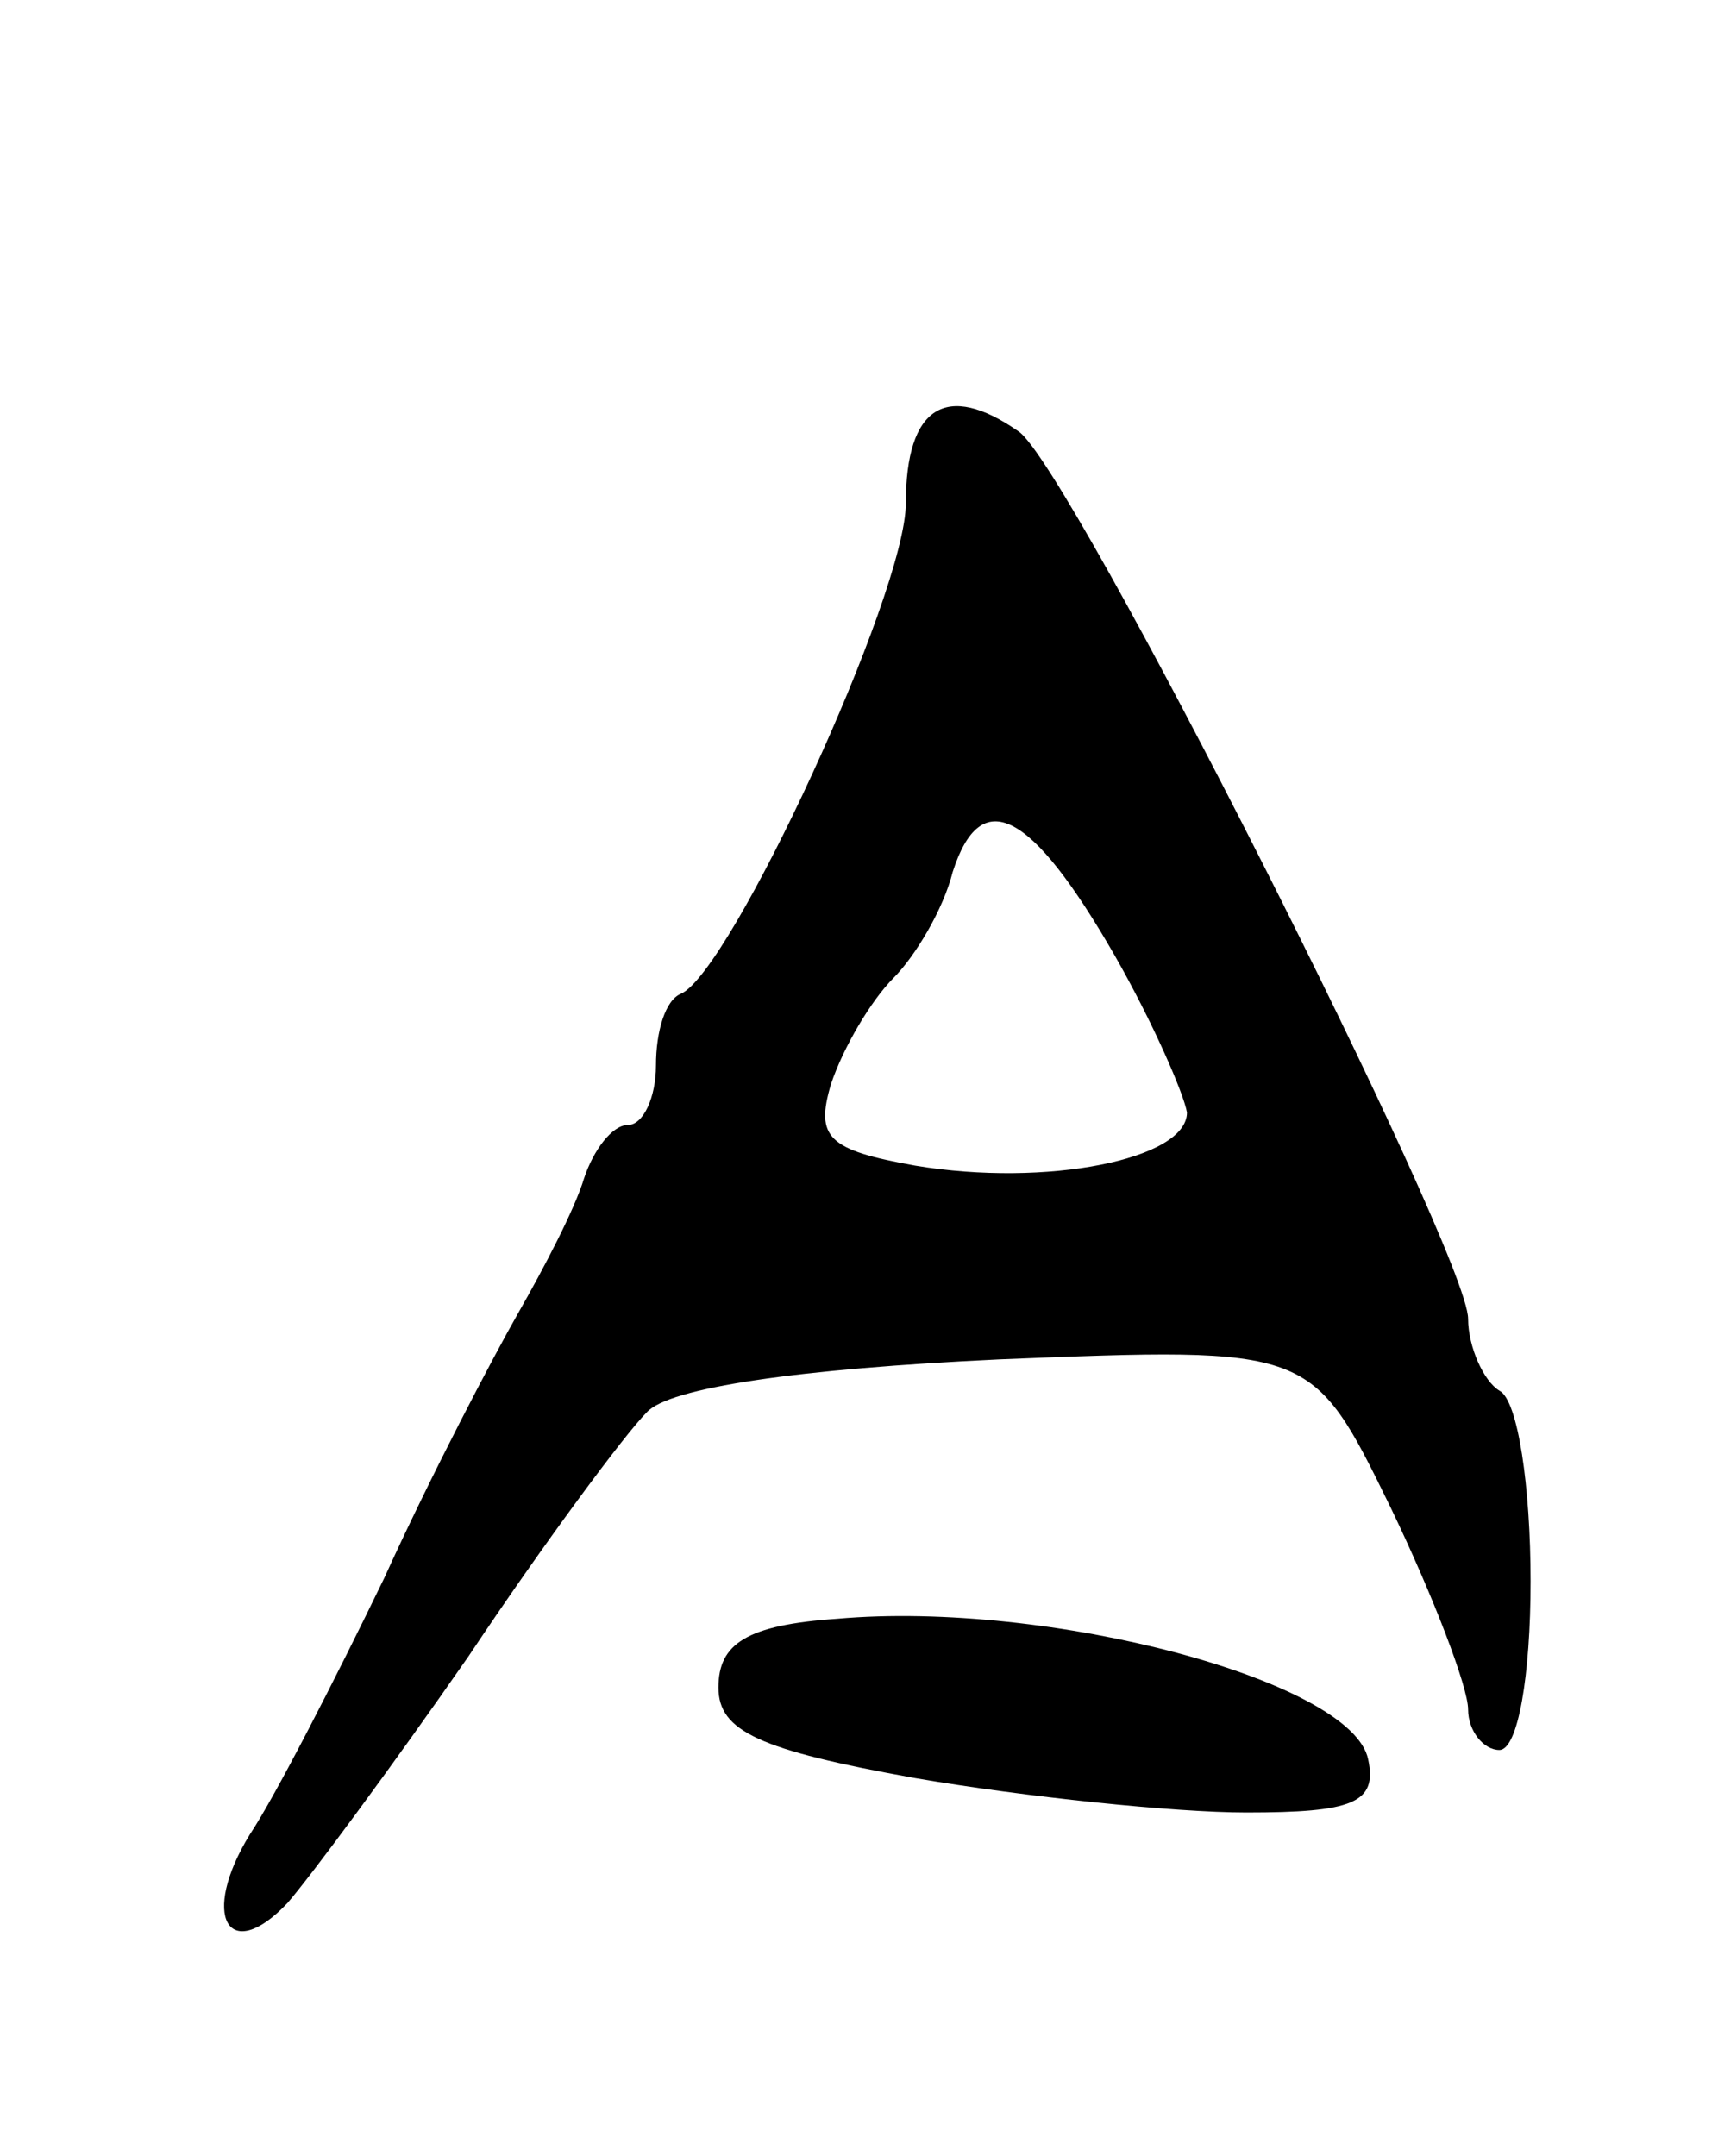 <svg version="1.0" xmlns="http://www.w3.org/2000/svg"
 width="55pt" height="69pt" viewBox="0 0 55 69"
 preserveAspectRatio="xMidYMid meet">
<g transform="translate(0,69) scale(0.1,-0.1)"
fill="#000000" stroke="none">
<path d="M290 529 c0 -29 -56 -150 -72 -157 -5 -2 -8 -12 -8 -23 0 -10 -4 -19
-9 -19 -5 0 -11 -8 -14 -17 -3 -10 -13 -29 -21 -43 -8 -14 -28 -52 -43 -85
-16 -33 -35 -70 -43 -82 -16 -26 -7 -42 12 -22 7 8 33 43 58 79 24 36 50 71
57 78 7 8 49 14 113 17 100 4 100 4 125 -47 14 -29 25 -58 25 -65 0 -7 5 -13
10 -13 6 0 10 24 10 54 0 30 -4 58 -10 61 -5 3 -10 14 -10 23 0 21 -128 274
-144 284 -23 16 -36 8 -36 -23z m67 -145 c12 -21 22 -44 23 -50 0 -15 -45 -24
-87 -17 -28 5 -32 9 -27 26 4 12 13 27 20 34 7 7 16 22 19 34 9 28 25 20 52
-27z"/>
<path d="M268 172 c-29 -2 -38 -8 -38 -22 0 -14 13 -20 63 -29 35 -6 83 -11
106 -11 34 0 42 3 39 17 -5 25 -102 51 -170 45z"/>
</g>
</svg>
